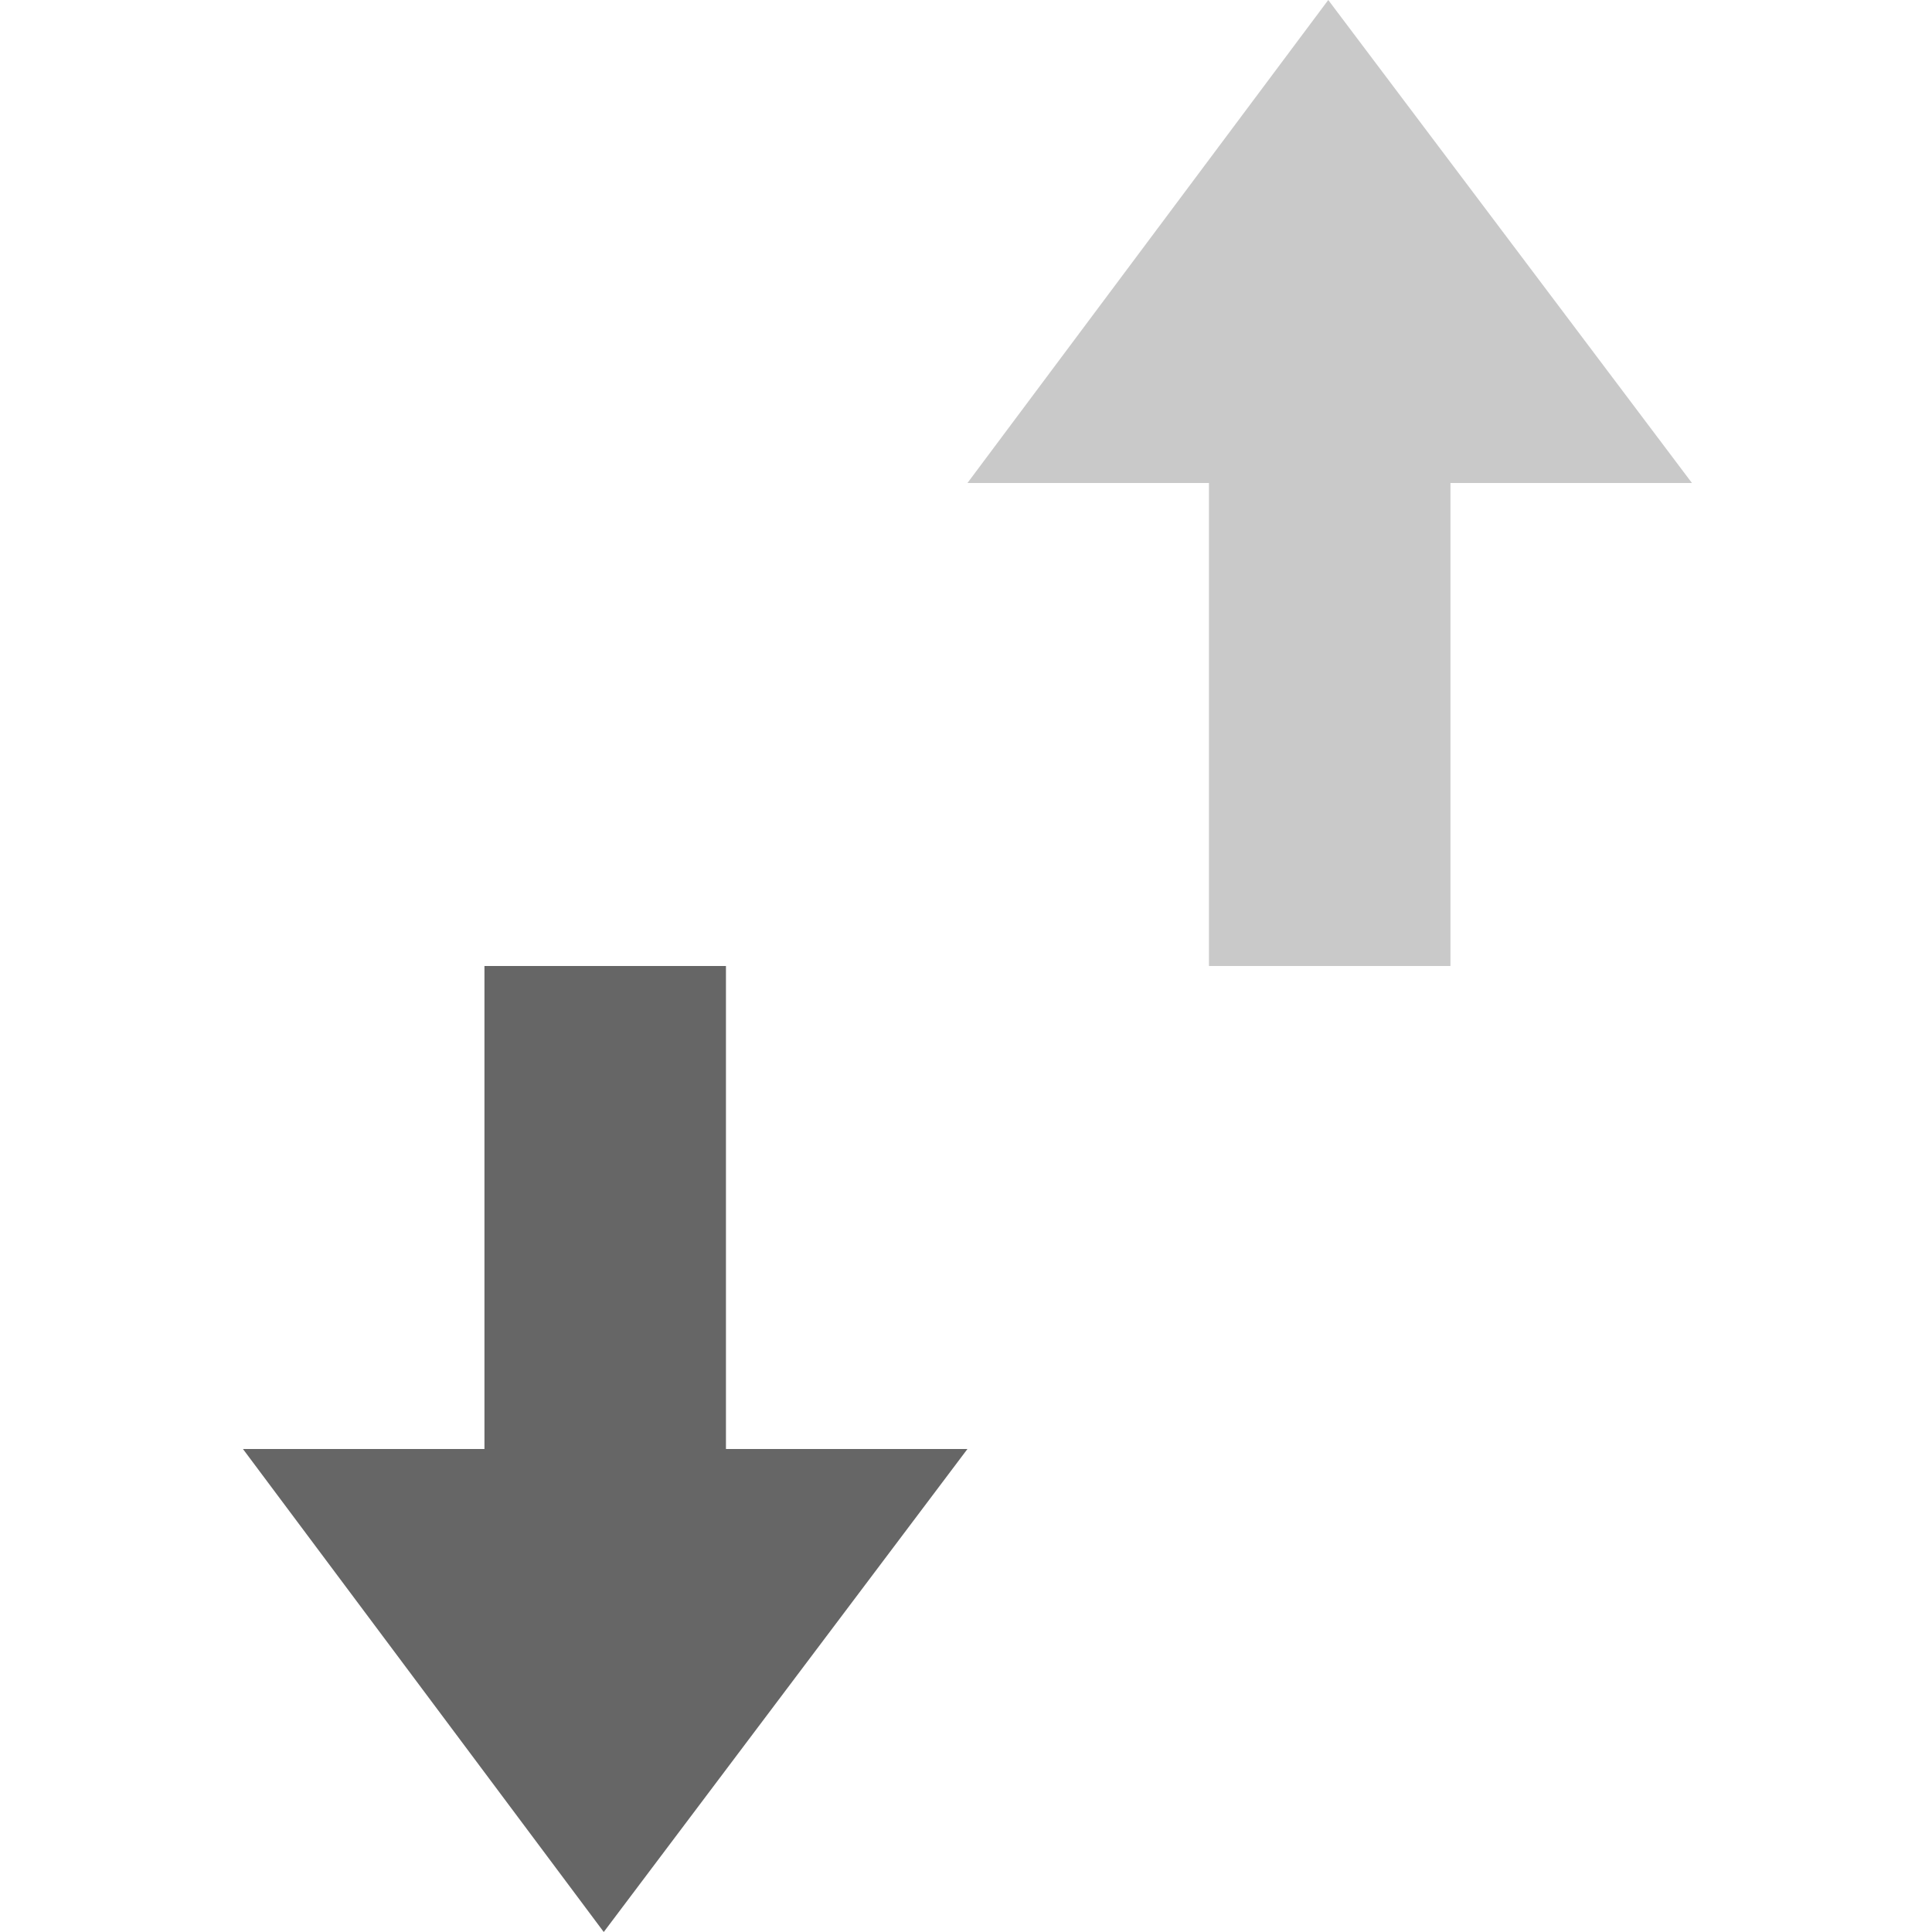 <svg xmlns="http://www.w3.org/2000/svg" id="svg6" width="16" height="16" version="1.1">
 <path id="path2" style="fill:#666666;opacity:0.35" d="M 11,0 8.012,4 h 2 v 4 h 2 V 4 h 2 z"/>
 <path id="path4" style="fill:#666666;opacity:1" d="m 4.012,8 v 4 h -2 L 5,16 8.012,12 h -2 V 8 Z"/>
</svg>
